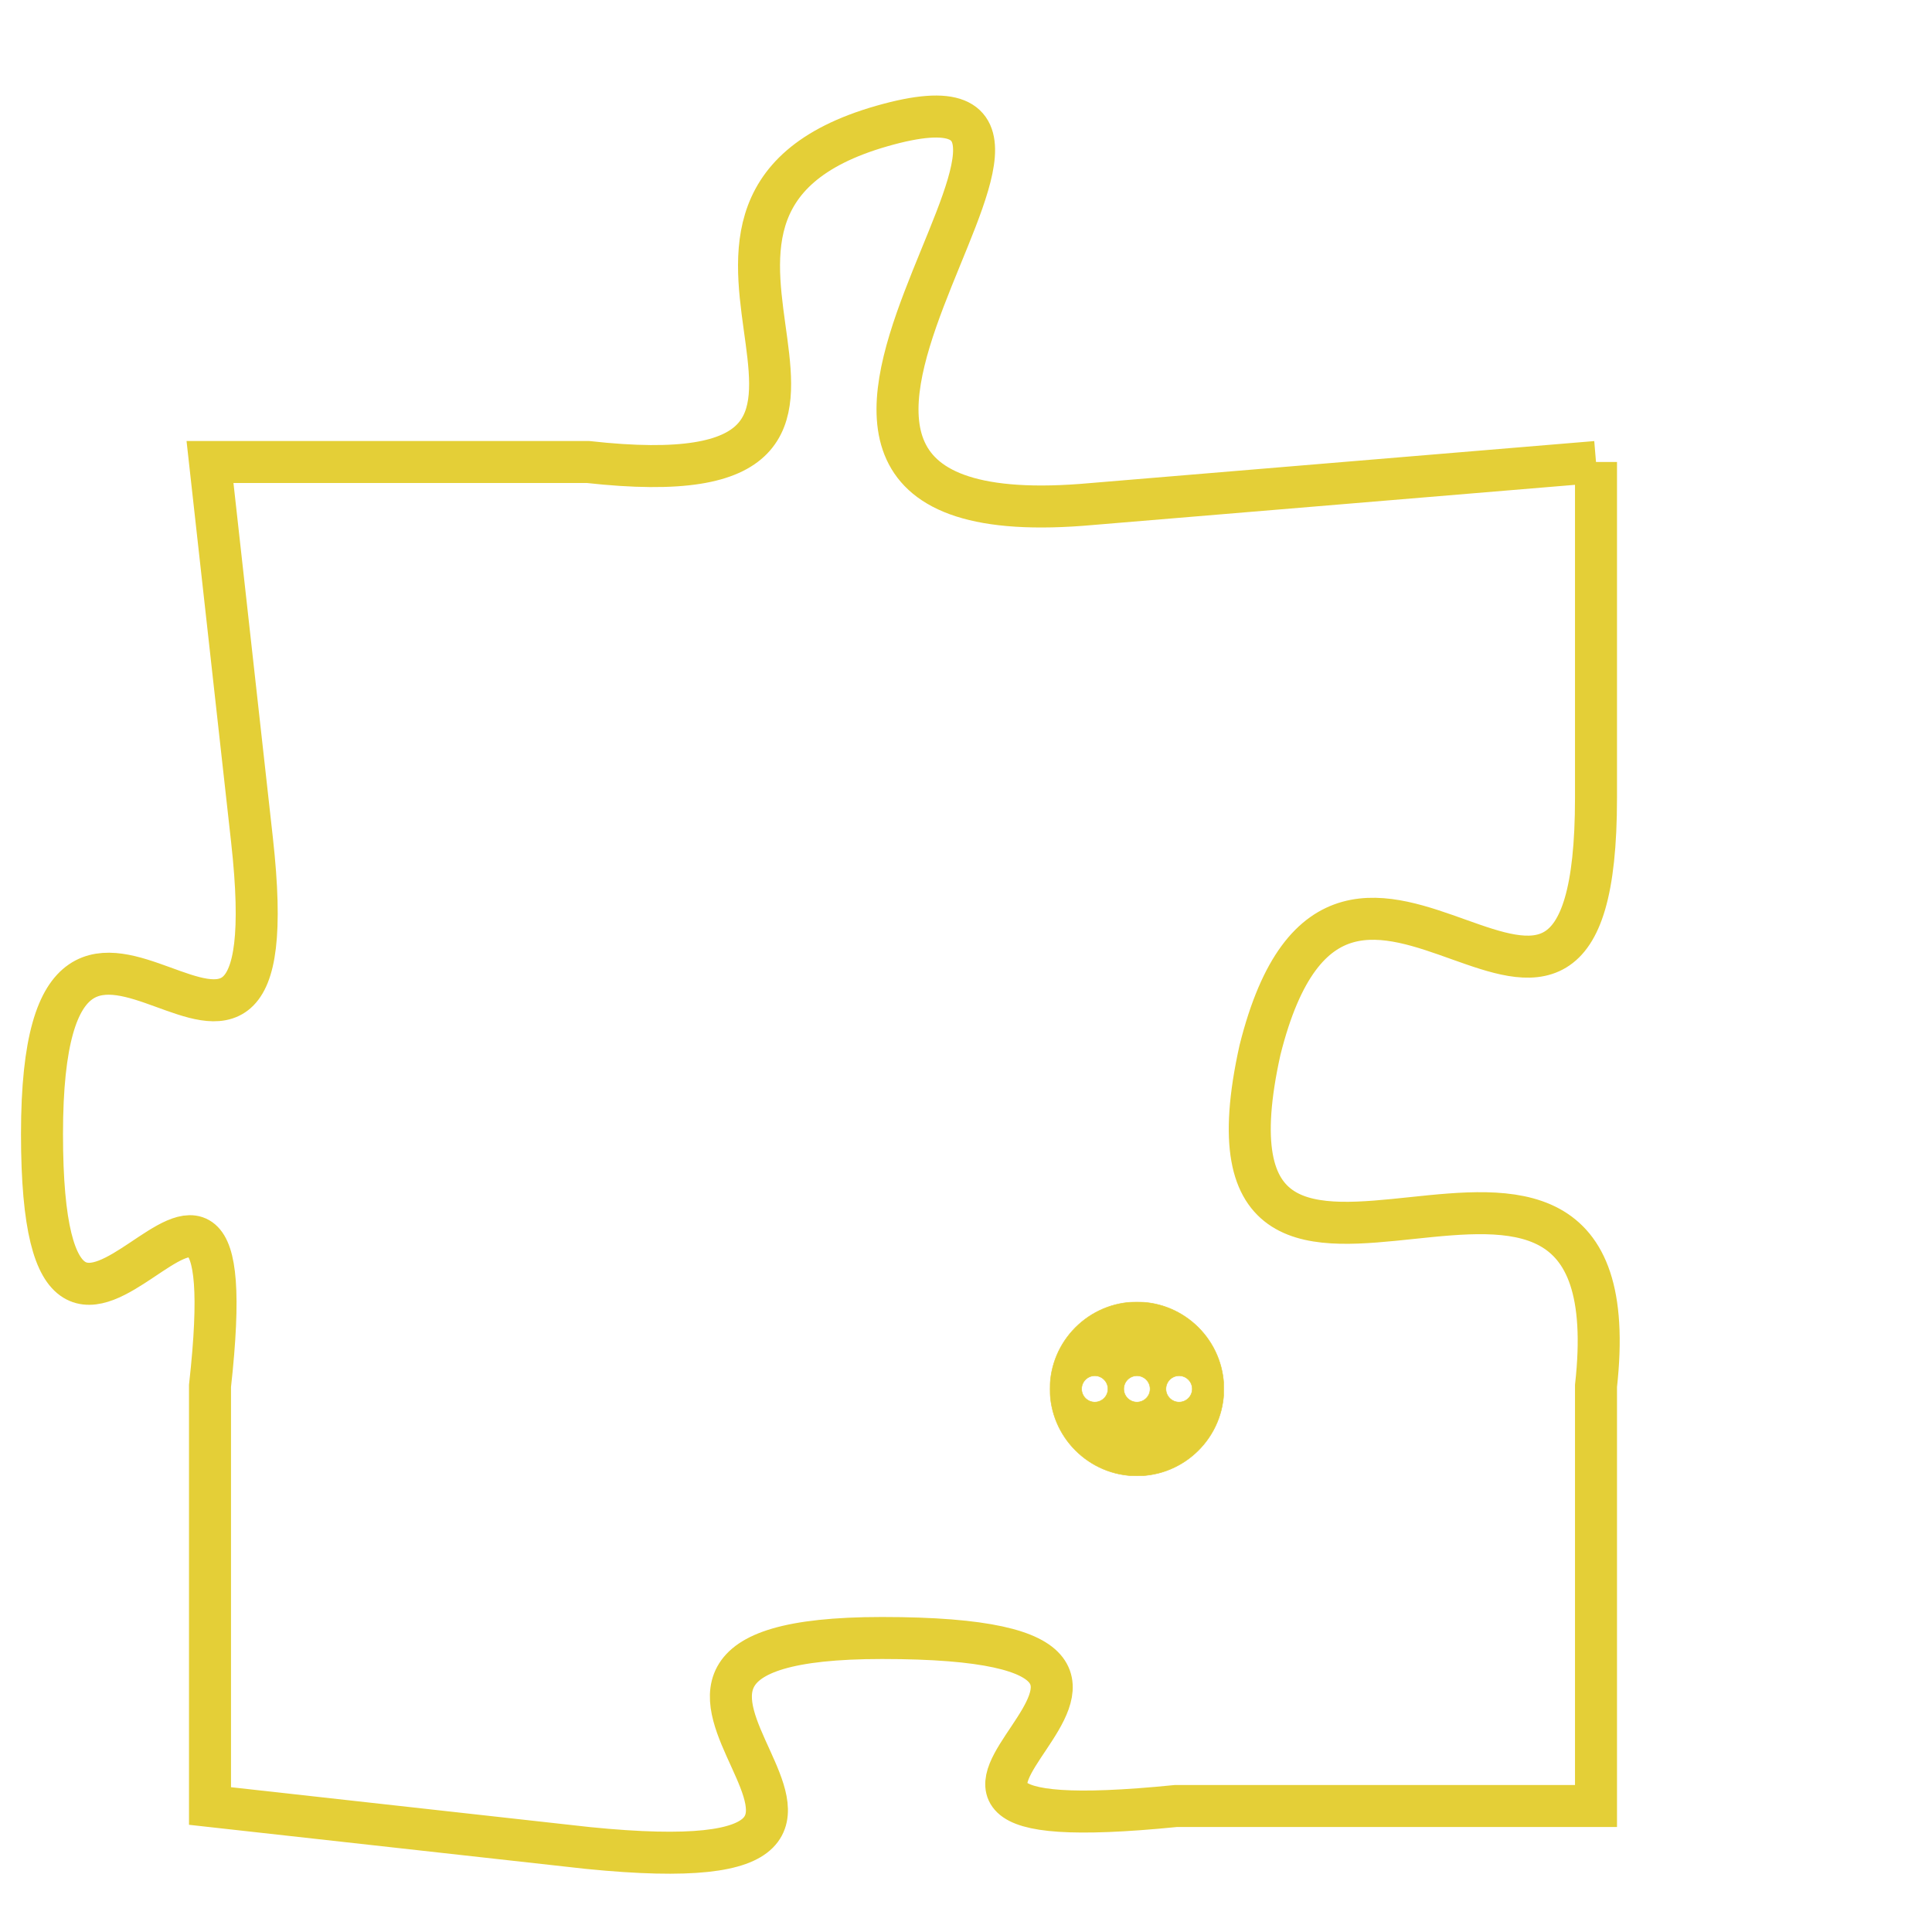 <svg version="1.1" xmlns="http://www.w3.org/2000/svg" xmlns:xlink="http://www.w3.org/1999/xlink" fill="transparent" x="0" y="0" width="350" height="350" preserveAspectRatio="xMinYMin slice"><style type="text/css">.links{fill:transparent;stroke: #E4CF37;}.links:hover{fill:#63D272; opacity:0.4;}</style><defs><g id="allt"><path id="t2688" d="M2937,640 L2925,641 C2914,642 2927,630 2920,632 C2913,634 2922,641 2913,640 L2904,640 2904,640 L2905,649 C2906,658 2900,647 2900,656 C2900,665 2905,653 2904,662 L2904,672 2904,672 L2913,673 C2923,674 2911,668 2920,668 C2930,668 2917,673 2927,672 L2937,672 2937,672 L2937,662 C2938,653 2927,663 2929,654 C2931,646 2937,657 2937,648 L2937,640"/></g><clipPath id="c" clipRule="evenodd" fill="transparent"><use href="#t2688"/></clipPath></defs><svg viewBox="2899 629 40 46" preserveAspectRatio="xMinYMin meet"><svg width="4380" height="2430"><g><image crossorigin="anonymous" x="0" y="0" href="https://nftpuzzle.license-token.com/assets/completepuzzle.svg" width="100%" height="100%" /><g class="links"><use href="#t2688"/></g></g></svg><svg x="2924" y="660" height="9%" width="9%" viewBox="0 0 330 330"><g><a xlink:href="https://nftpuzzle.license-token.com/" class="links"><title>See the most innovative NFT based token software licensing project</title><path fill="#E4CF37" id="more" d="M165,0C74.019,0,0,74.019,0,165s74.019,165,165,165s165-74.019,165-165S255.981,0,165,0z M85,190 c-13.785,0-25-11.215-25-25s11.215-25,25-25s25,11.215,25,25S98.785,190,85,190z M165,190c-13.785,0-25-11.215-25-25 s11.215-25,25-25s25,11.215,25,25S178.785,190,165,190z M245,190c-13.785,0-25-11.215-25-25s11.215-25,25-25 c13.785,0,25,11.215,25,25S258.785,190,245,190z"></path></a></g></svg></svg></svg>